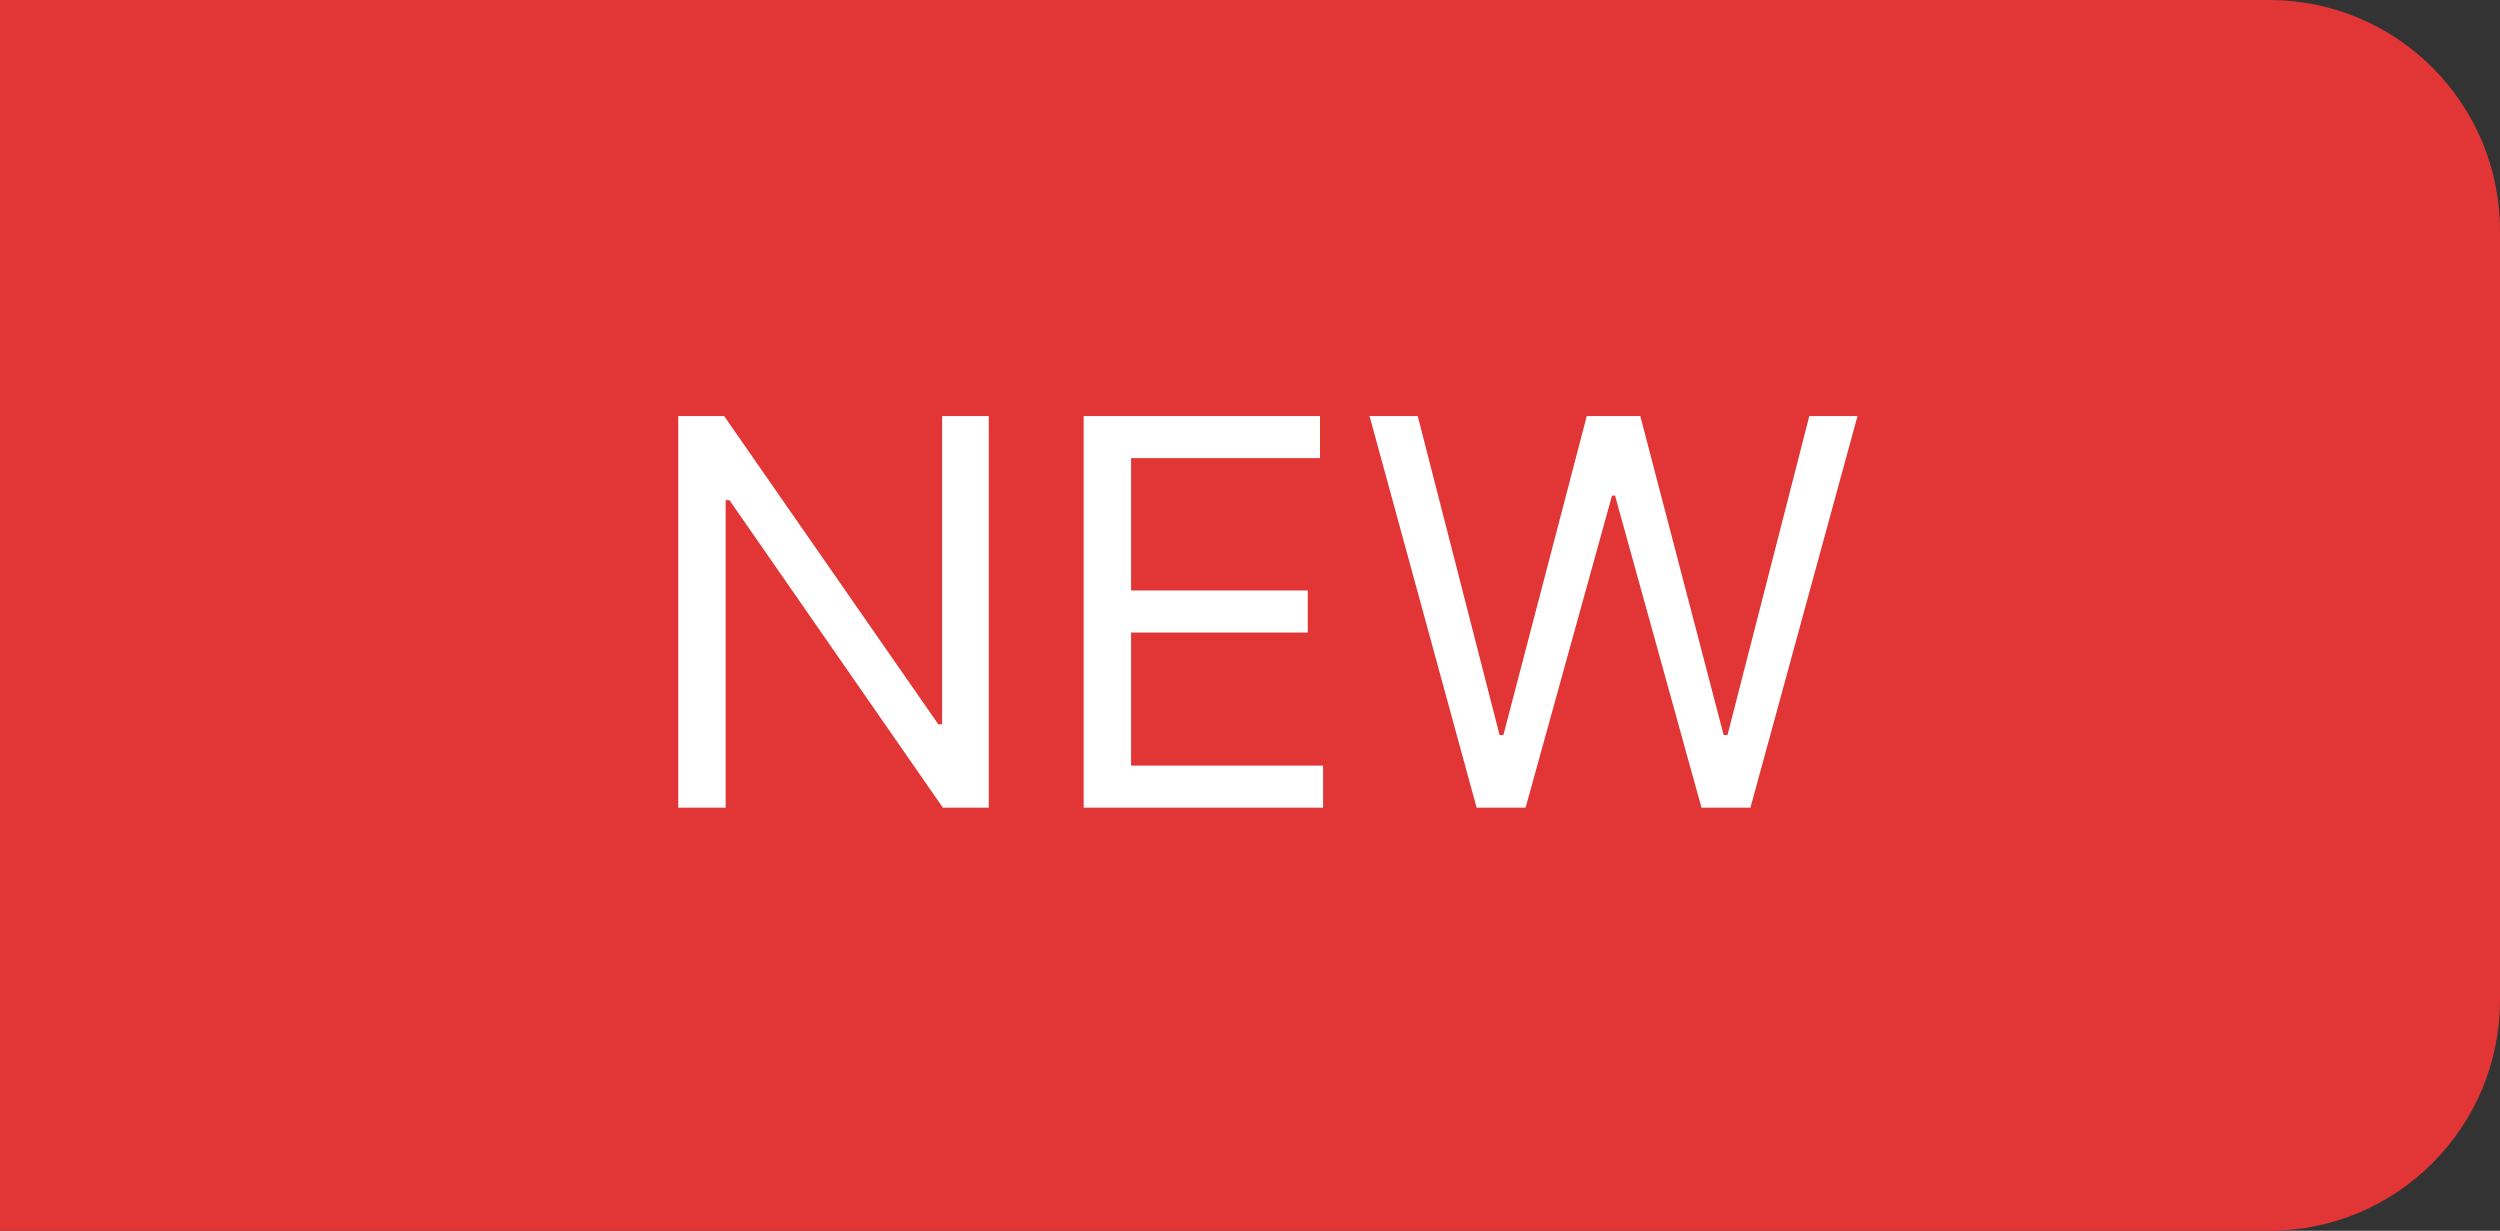 <svg width="65" height="32" viewBox="0 0 65 32" fill="none" xmlns="http://www.w3.org/2000/svg">
<rect x="0" y="0" width="65" height="32" fill="#333333" stroke="none"/>
<path d="M0 0H59C62.314 0 65 2.686 65 6V26C65 29.314 62.314 32 59 32H0V0Z" fill="#E23535"/>
<path d="M25.708 10.818H24.495V18.832H24.396L18.828 10.818H17.634V21H18.867V13.006H18.967L24.515 21H25.708V10.818ZM28.175 21H34.4V19.906H29.408V16.446H34.002V15.352H29.408V11.912H34.32V10.818H28.175V21ZM38.392 21H39.665L41.912 12.886H41.991L44.239 21H45.511L48.295 10.818H47.042L44.915 19.111H44.815L42.648 10.818H41.256L39.088 19.111H38.989L36.861 10.818H35.608L38.392 21Z" fill="white"/>
</svg>
